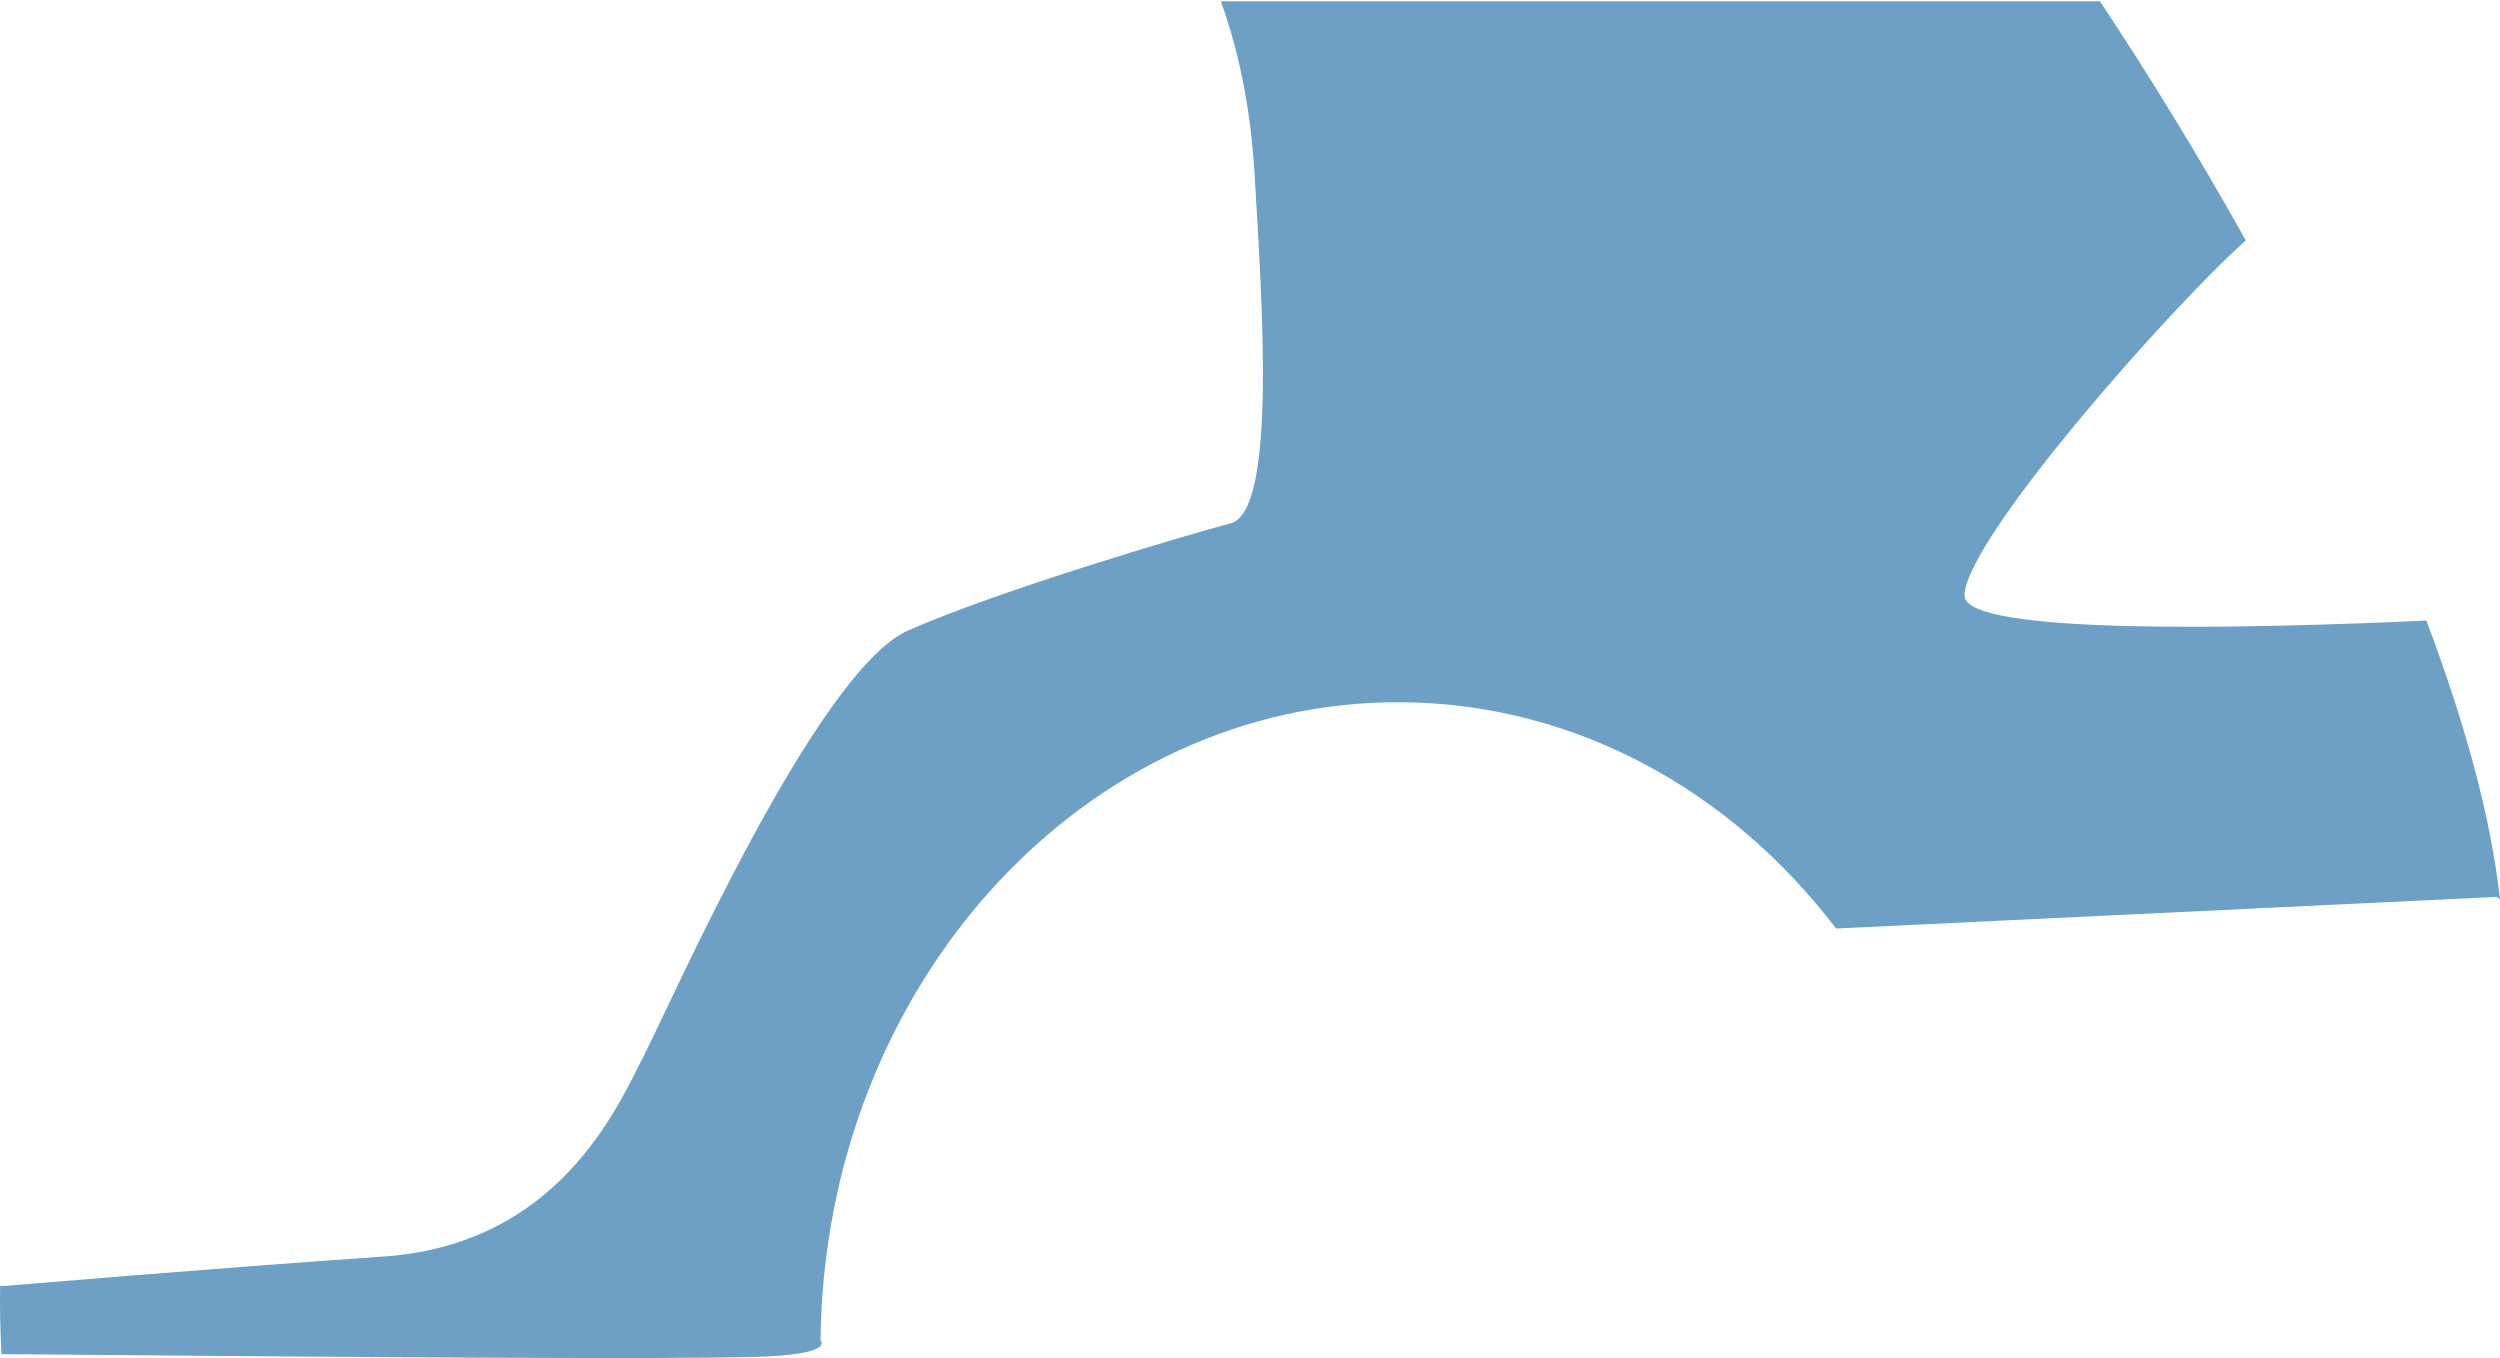 <?xml version="1.0" encoding="utf-8"?>
<!-- Generator: Adobe Illustrator 17.0.0, SVG Export Plug-In . SVG Version: 6.00 Build 0)  -->
<!DOCTYPE svg PUBLIC "-//W3C//DTD SVG 1.1 Basic//EN" "http://www.w3.org/Graphics/SVG/1.1/DTD/svg11-basic.dtd">
<svg version="1.1" baseProfile="basic" id="Слой_1"
	 xmlns="http://www.w3.org/2000/svg" xmlns:xlink="http://www.w3.org/1999/xlink" x="0px" y="0px" width="187.404px"
	 height="101.8px" viewBox="0 0 187.404 101.8" xml:space="preserve">
<path fill="#6E9FC5" d="M181.884,46.521c-13.629,0.622-34.619,1.093-34.619-1.869c0-4.104,15.256-21.422,21.084-26.632
	c-3.605-6.446-7.359-12.549-10.932-17.918H91.521C91.508,0.065,91.496,0.036,91.483,0c0.902,2.446,2.201,6.9,2.558,12.986
	c0.563,9.59,1.684,25.328-1.795,26.246s-17.355,5.032-24.17,8.028c-6.814,2.996-17.751,27.851-19.789,31.834
	c-2.038,3.984-6.434,14.197-19.553,15.1c-13.118,0.903-28.321,2.202-28.321,2.202s-0.142-0.003-0.4-0.009
	c-0.037,1.726,0.01,3.429,0.1,5.12c29.15,0.26,49.916,0.391,56.512,0.208c6.034-0.17,4.883-1.236,4.883-1.236
	c0.277-26.662,19.83-48.078,43.684-47.837c13.019,0.135,24.625,6.696,32.441,16.961l49.536-2.371c0,0,0.092,0.07,0.235,0.218
	C186.728,61.201,184.715,54.021,181.884,46.521z"/>
</svg>
